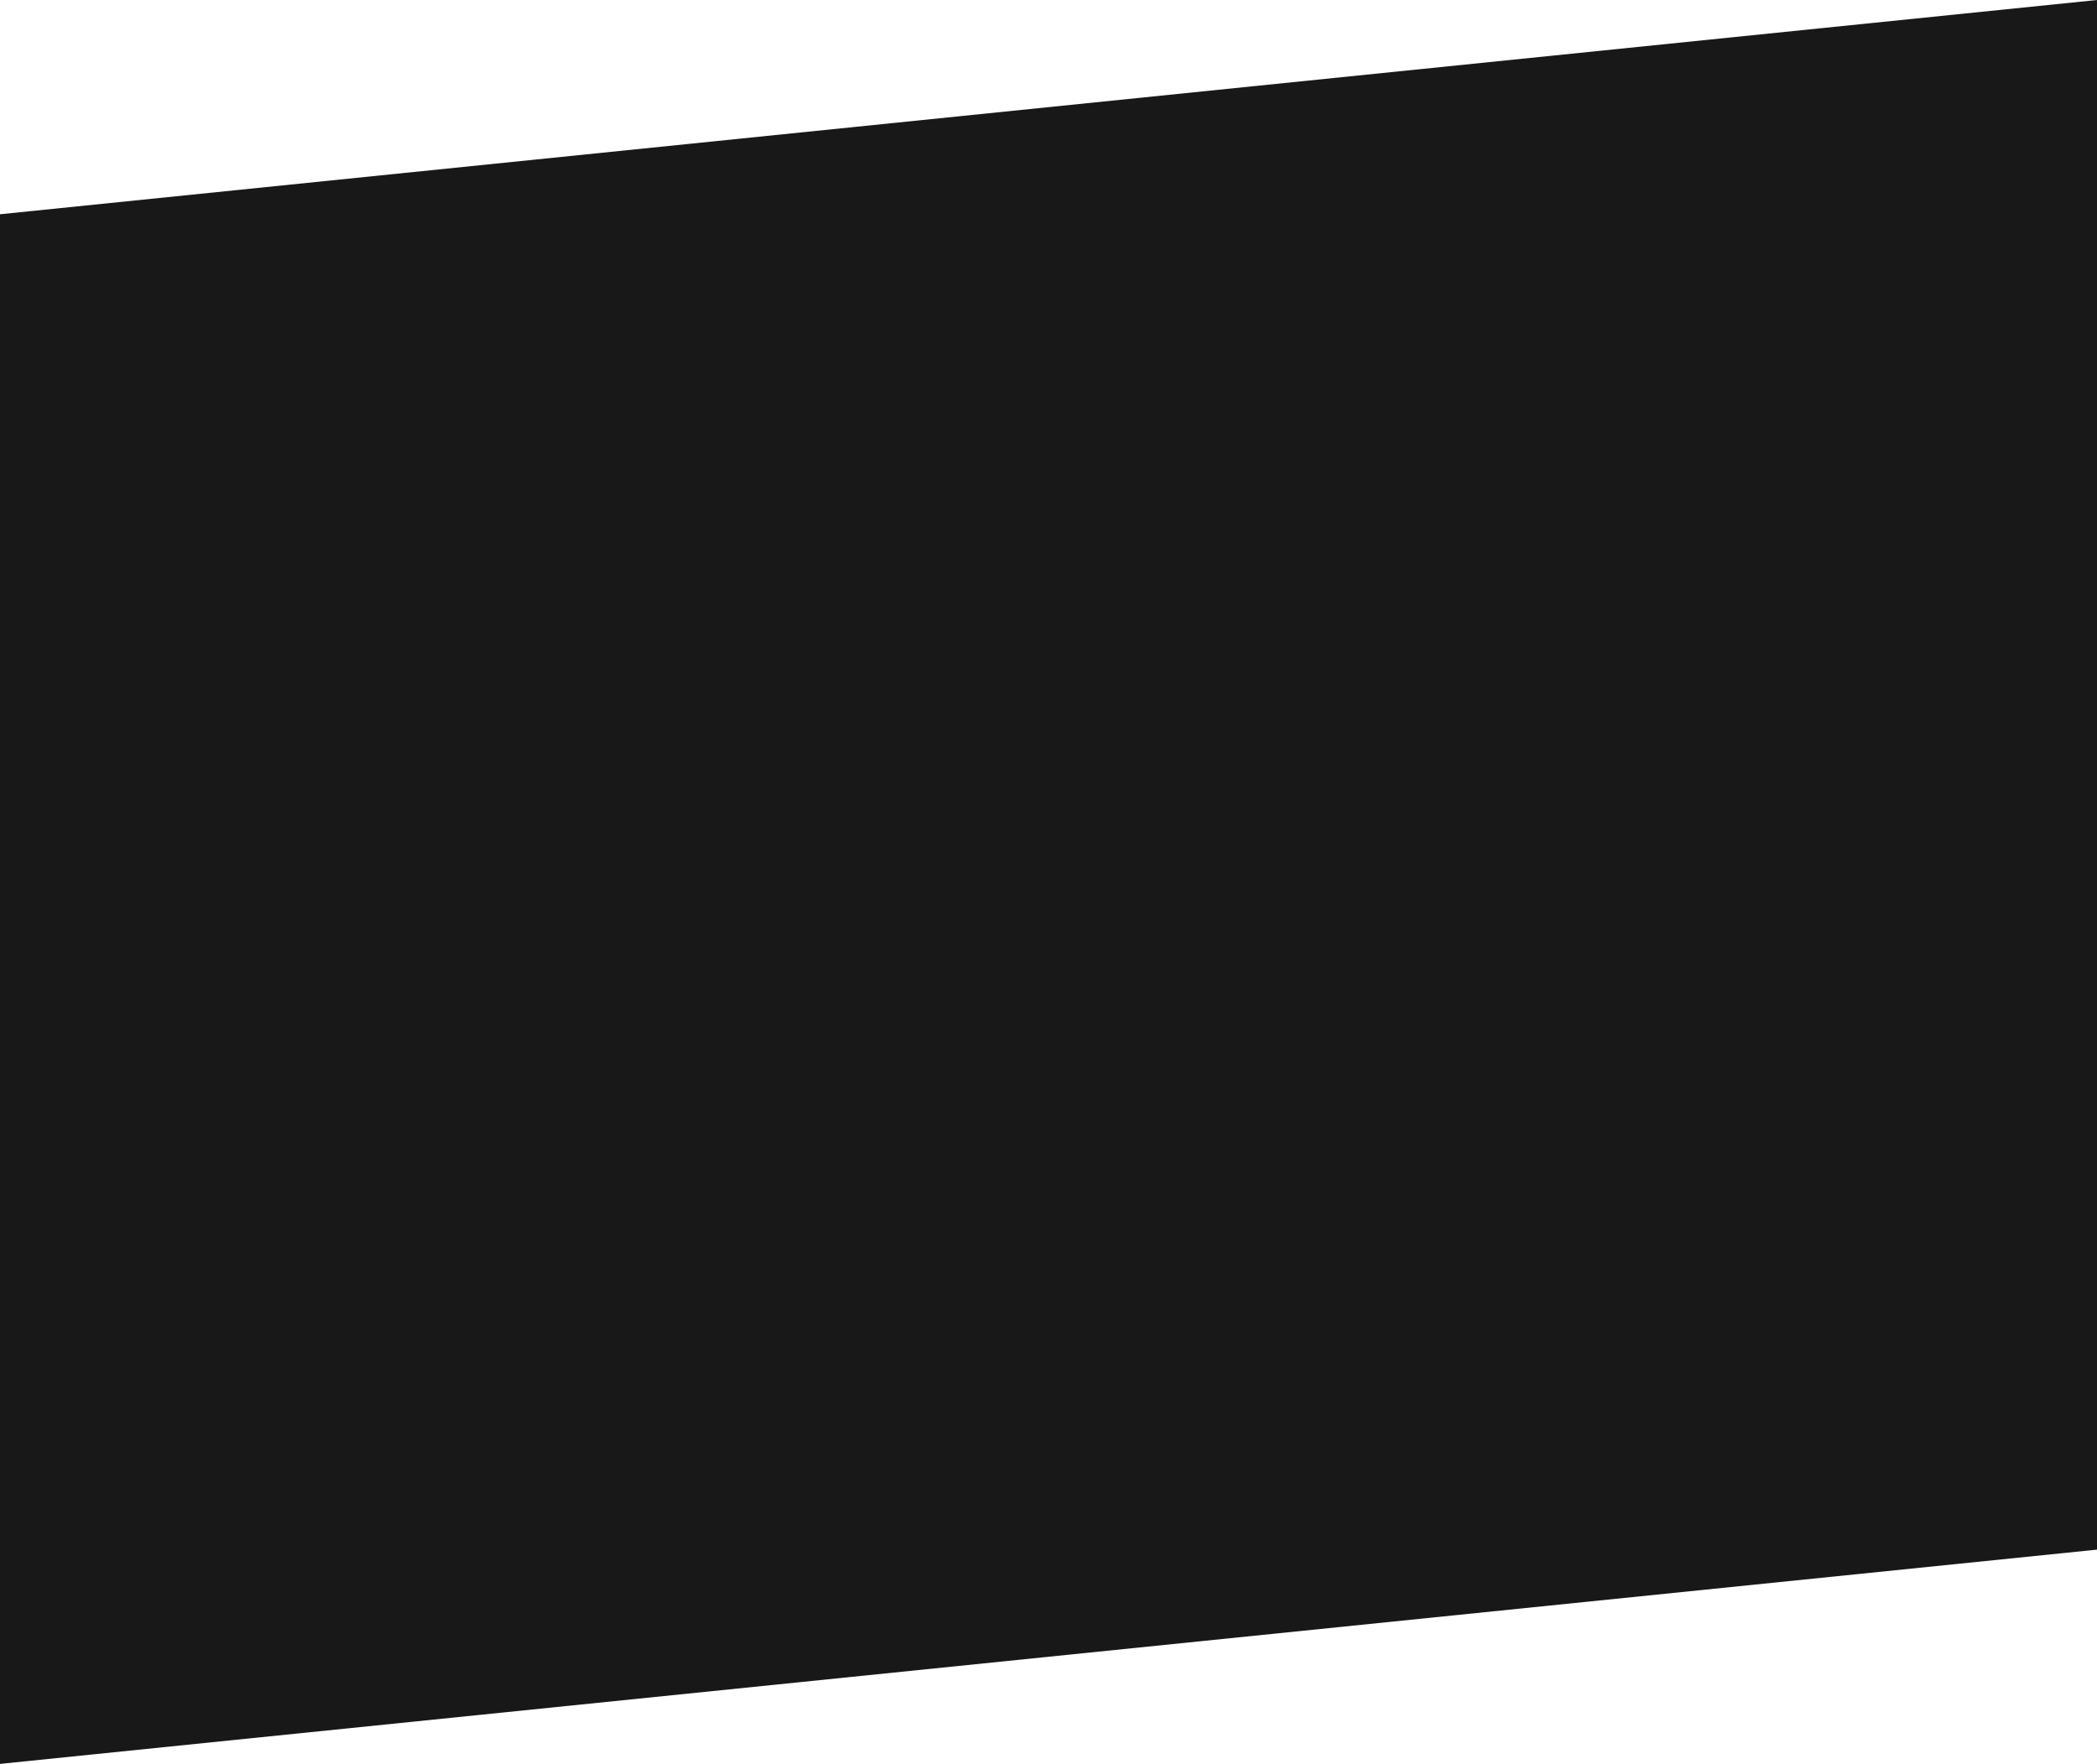 <svg xmlns="http://www.w3.org/2000/svg" width="1920" height="1615" viewBox="0 0 1920 1615">
<defs>
    <style>
      .cls-1 {
        fill: #181818;
        fill-rule: evenodd;
      }
    </style>
  </defs>
  <path id="Services_Background" data-name="Services Background" class="cls-1" d="M0,3252.18l1920-196.17V4474.83L0,4671V3252.18Z" transform="translate(0 -3056)"/>
</svg>
